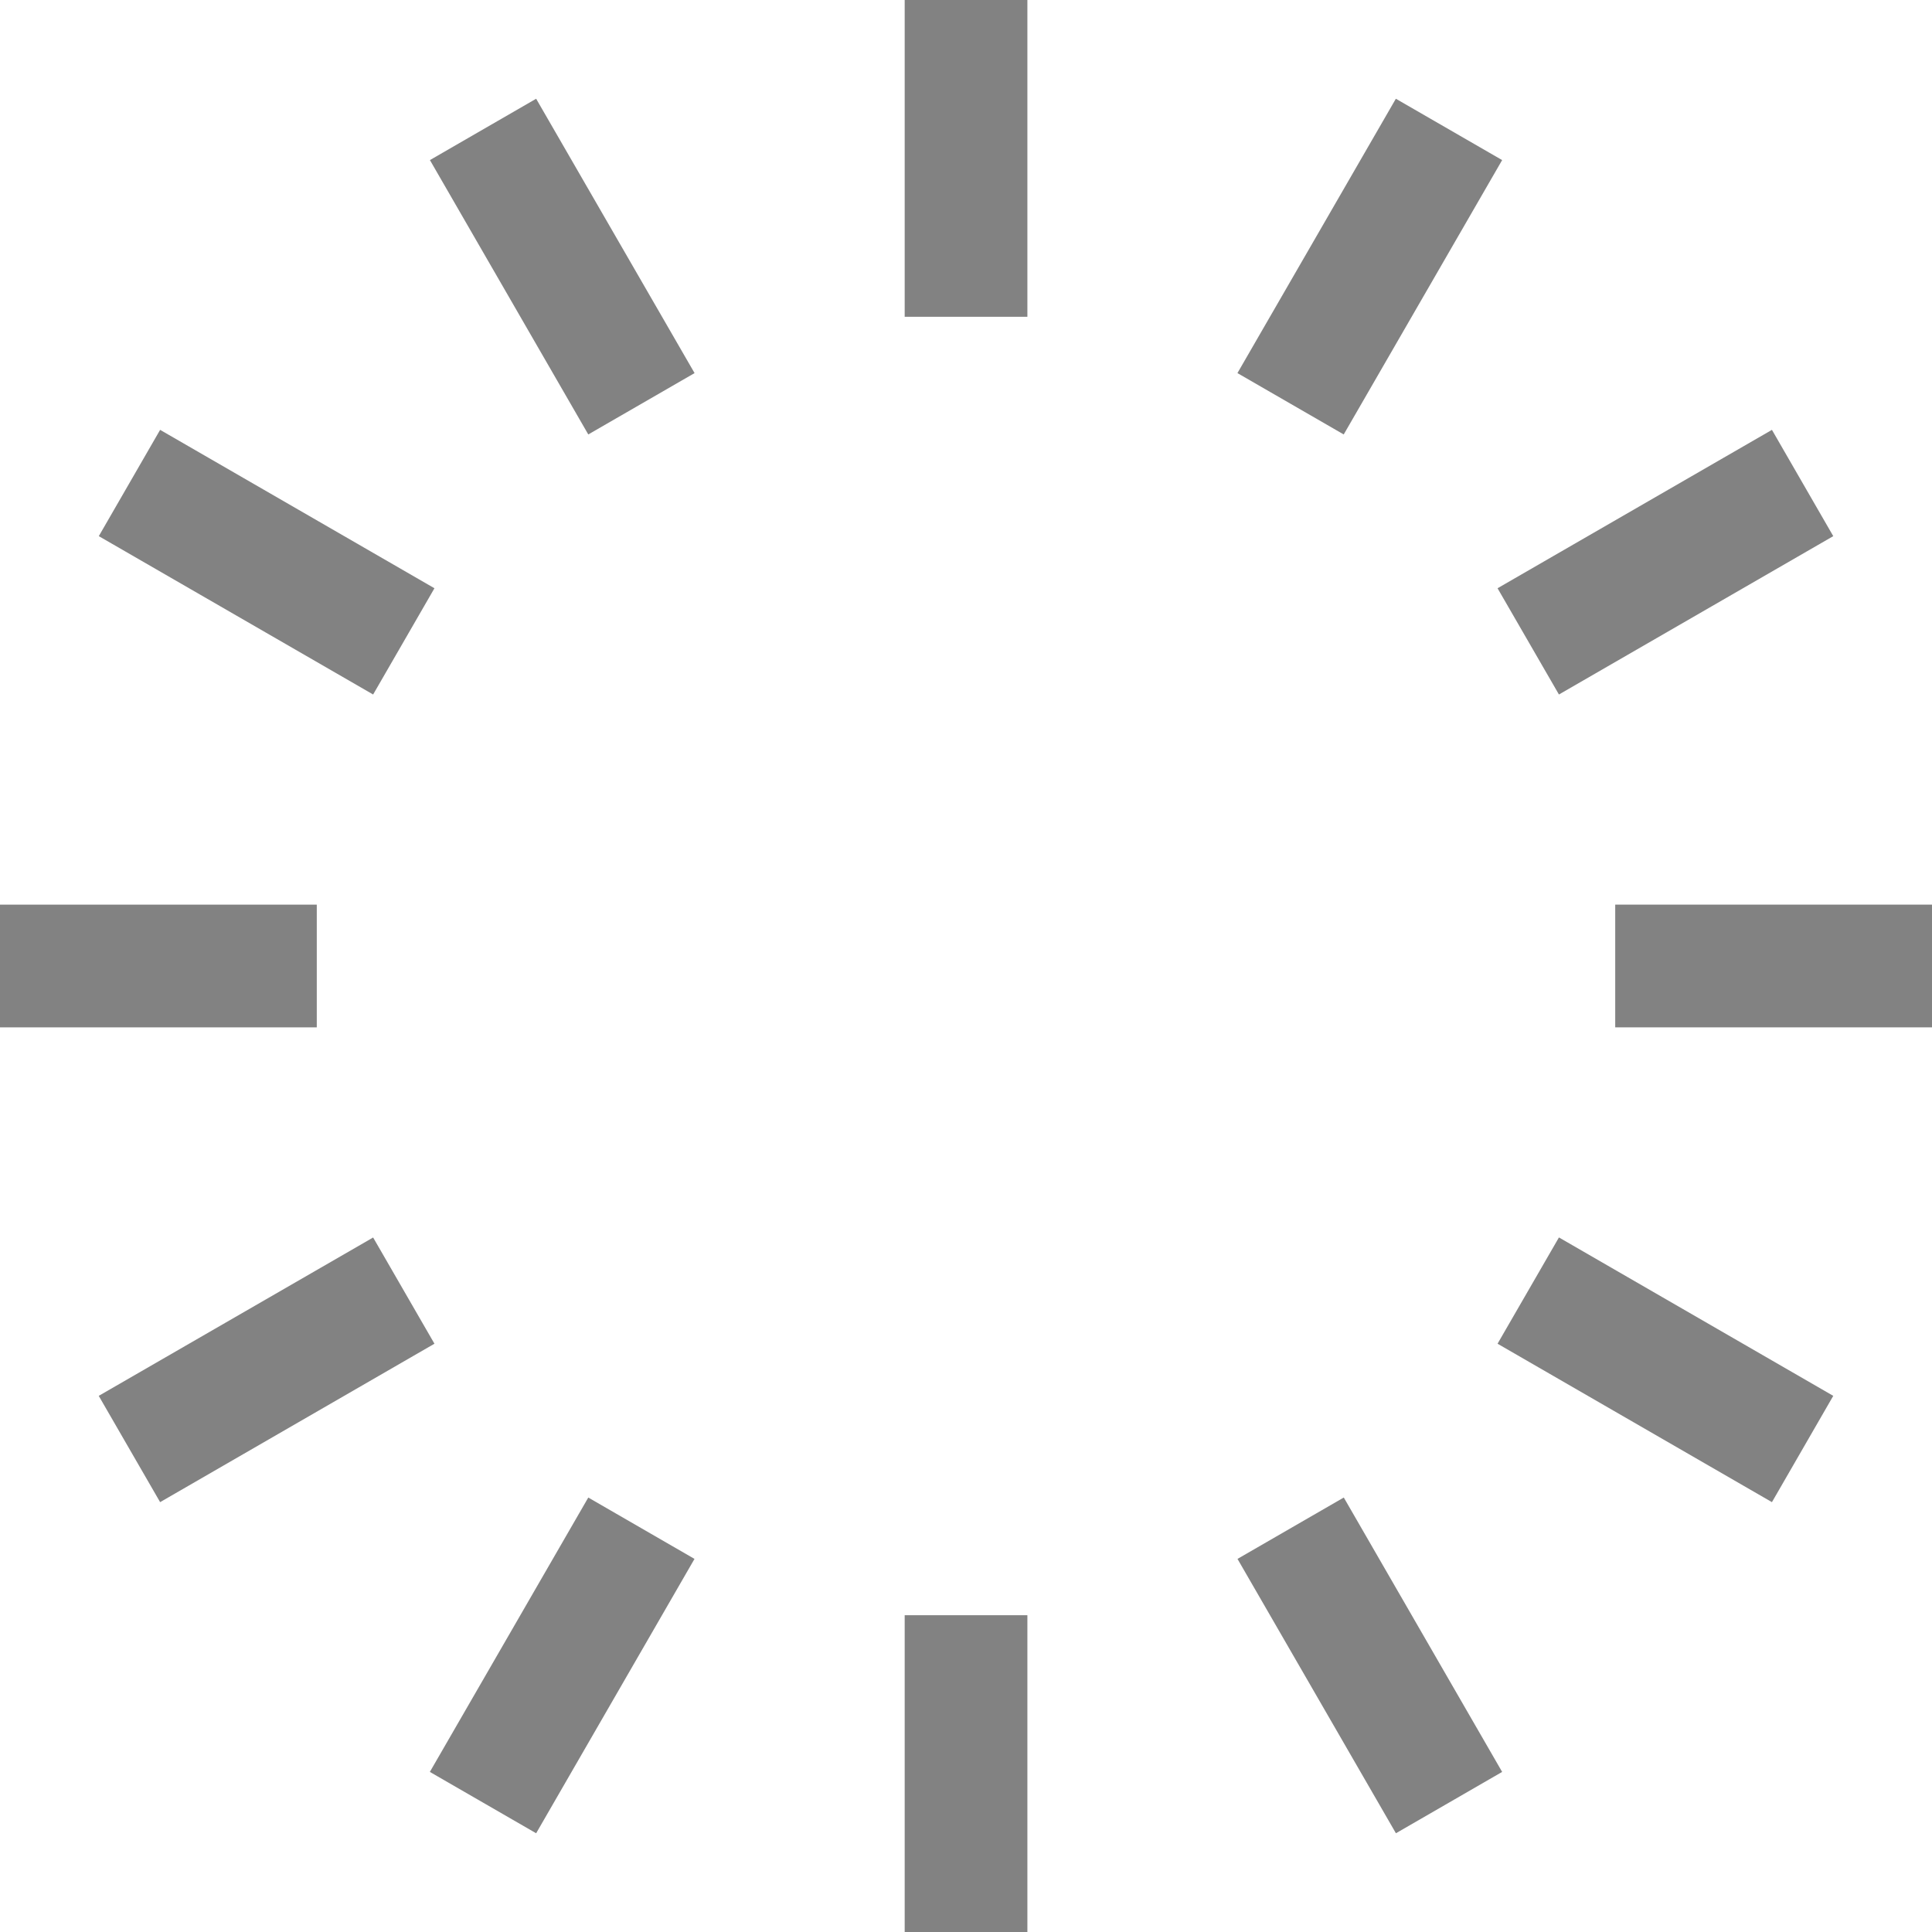<!--?xml version="1.0" encoding="utf-8"?-->
<!-- Generator: Adobe Illustrator 18.1.1, SVG Export Plug-In . SVG Version: 6.00 Build 0)  -->

<svg version="1.1" id="_x32_" xmlns="http://www.w3.org/2000/svg" xmlns:xlink="http://www.w3.org/1999/xlink" x="0px" y="0px" viewBox="0 0 512 512" style="width: 32px; height: 32px; opacity: 1;" xml:space="preserve">
<style type="text/css">
	.st0{fill:#4B4B4B;}
</style>
<g>
	<rect x="239.75" class="st0" width="32.517" height="83.95" style="fill: rgb(130, 130, 130);"></rect>
	<rect x="239.75" y="428.05" class="st0" width="32.517" height="83.95" style="fill: rgb(130, 130, 130);"></rect>
	<polygon class="st0" points="113.934,42.425 155.9,115.134 184.067,98.875 142.084,26.167 	" style="fill: rgb(130, 130, 130);"></polygon>
	<polygon class="st0" points="327.95,413.125 369.934,485.833 398.084,469.575 356.116,396.859 	" style="fill: rgb(130, 130, 130);"></polygon>
	<polygon class="st0" points="115.134,155.892 42.434,113.916 26.184,142.084 98.884,184.05 	" style="fill: rgb(130, 130, 130);"></polygon>
	<polygon class="st0" points="396.867,356.1 469.583,398.084 485.834,369.916 413.134,327.934 	" style="fill: rgb(130, 130, 130);"></polygon>
	<polygon class="st0" points="83.95,239.742 0,239.734 0,272.258 83.95,272.258 	" style="fill: rgb(130, 130, 130);"></polygon>
	<rect x="428.05" y="239.734" class="st0" width="83.95" height="32.525" style="fill: rgb(130, 130, 130);"></rect>
	<polygon class="st0" points="98.884,327.95 26.167,369.916 42.434,398.084 115.134,356.1 	" style="fill: rgb(130, 130, 130);"></polygon>
	<polygon class="st0" points="413.134,184.05 485.834,142.084 469.583,113.916 396.867,155.892 	" style="fill: rgb(130, 130, 130);"></polygon>
	<polygon class="st0" points="113.917,469.575 142.084,485.833 184.05,413.125 155.9,396.866 	" style="fill: rgb(130, 130, 130);"></polygon>
	<polygon class="st0" points="398.084,42.425 369.917,26.167 327.934,98.875 356.1,115.134 	" style="fill: rgb(130, 130, 130);"></polygon>
</g>
</svg>
